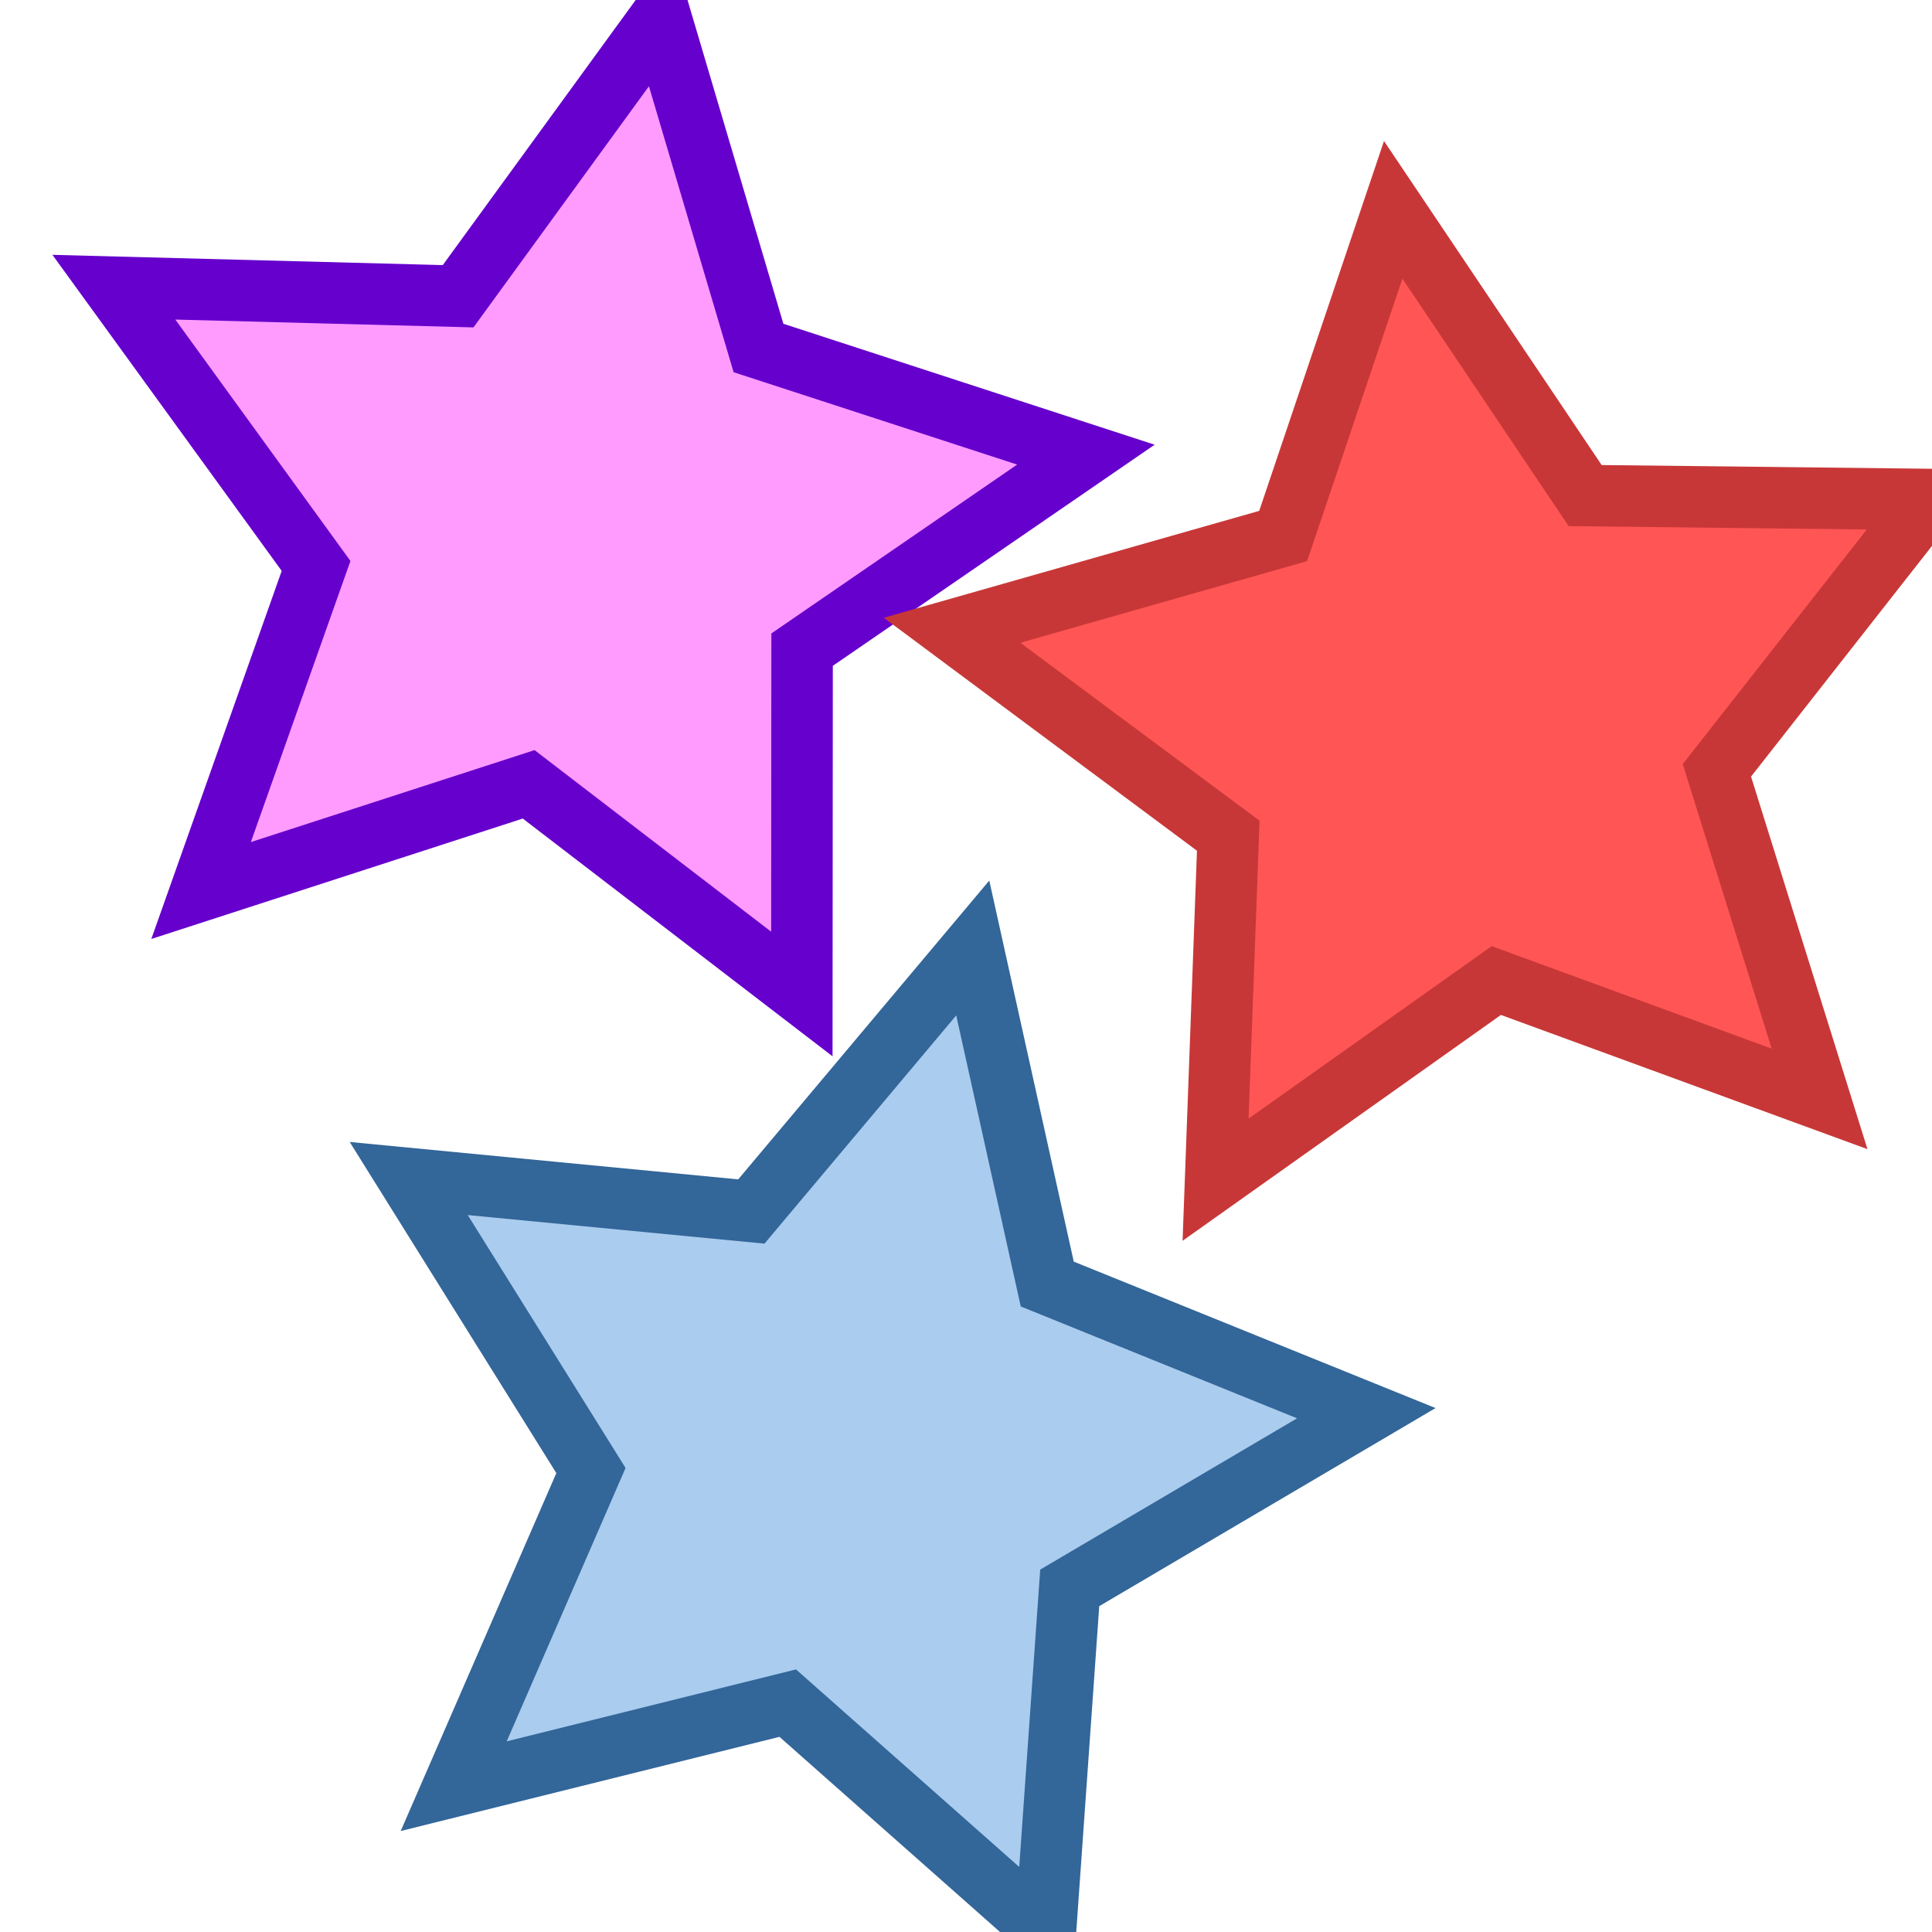 <?xml version="1.0" encoding="UTF-8" standalone="no"?>
<!-- Created with Inkscape (http://www.inkscape.org/) -->

<svg
   xmlns:dc="http://purl.org/dc/elements/1.1/"
   xmlns:cc="http://creativecommons.org/ns#"
   xmlns:rdf="http://www.w3.org/1999/02/22-rdf-syntax-ns#"
   xmlns:svg="http://www.w3.org/2000/svg"
   xmlns="http://www.w3.org/2000/svg"
   xmlns:sodipodi="http://sodipodi.sourceforge.net/DTD/sodipodi-0.dtd"
   xmlns:inkscape="http://www.inkscape.org/namespaces/inkscape"
   sodipodi:docname="icon.svg"
   height="128"
   width="128"
   inkscape:version="0.48.5 r10040"
   version="1.1"
   id="svg2"
   inkscape:export-filename="/home/turra/chrome-duplicates/icon48.png"
   inkscape:export-xdpi="33.75"
   inkscape:export-ydpi="33.75">
  <defs
     id="defs6">
    <marker
       inkscape:stockid="Arrow1Mend"
       orient="auto"
       refY="0.0"
       refX="0.0"
       id="Arrow1Mend"
       style="overflow:visible;">
      <path
         id="path3995"
         d="M 0.0,0.0 L 5.0,-5.0 L -12.5,0.0 L 5.0,5.0 L 0.0,0.0 z "
         style="fill-rule:evenodd;stroke:#000000;stroke-width:1.0pt;"
         transform="scale(0.4) rotate(180) translate(10,0)" />
    </marker>
    <marker
       inkscape:stockid="Arrow1Lend"
       orient="auto"
       refY="0.0"
       refX="0.0"
       id="Arrow1Lend"
       style="overflow:visible;">
      <path
         id="path3989"
         d="M 0.0,0.0 L 5.0,-5.0 L -12.5,0.0 L 5.0,5.0 L 0.0,0.0 z "
         style="fill-rule:evenodd;stroke:#000000;stroke-width:1.0pt;"
         transform="scale(0.8) rotate(180) translate(12.5,0)" />
    </marker>
    <filter
       id="filter3941"
       inkscape:label="Smooth edges"
       inkscape:menu="Morphology"
       inkscape:menu-tooltip="Smooth the outside of shapes and pictures without altering their contents"
       color-interpolation-filters="sRGB">
      <feGaussianBlur
         id="feGaussianBlur3943"
         stdDeviation="1 1"
         result="result1" />
      <feComposite
         id="feComposite3945"
         in2="SourceGraphic"
         operator="arithmetic"
         k2="2"
         k4="-1"
         in="result1"
         result="result2" />
      <feColorMatrix
         id="feColorMatrix3947"
         values="0 0 0 0 0 0 1 0 0 0 0 0 1 0 0 0 0 0 8 -6 "
         result="result3"
         type="matrix" />
      <feComposite
         id="feComposite3949"
         in2="result3"
         in="SourceGraphic"
         operator="in" />
    </filter>
  </defs>
  <sodipodi:namedview
     pagecolor="#ffffff"
     bordercolor="#666666"
     borderopacity="1"
     objecttolerance="10"
     gridtolerance="10"
     guidetolerance="10"
     inkscape:pageopacity="0"
     inkscape:pageshadow="2"
     inkscape:window-width="1366"
     inkscape:window-height="702"
     id="namedview4"
     showgrid="false"
     inkscape:zoom="4"
     inkscape:cx="92.87385"
     inkscape:cy="76.595851"
     inkscape:window-x="0"
     inkscape:window-y="27"
     inkscape:window-maximized="1"
     inkscape:current-layer="svg2" />
  <g
     id="g4138"
     transform="matrix(1.217,0,0,1.217,-14.726,-14.052)">
    <path
       inkscape:connector-curvature="0"
       transform="matrix(1.323,0.231,-0.231,1.323,-49.075,-60.16)"
       style="fill:#ff9bff;fill-opacity:1;stroke:#6600cc;stroke-width:2.492;stroke-miterlimit:4;stroke-opacity:1;stroke-dasharray:none;filter:url(#filter3941)"
       inkscape:transform-center-x="-1.3181365"
       inkscape:transform-center-y="-0.28813939"
       d="M 100.586,55.345 90.613,65.11 93.004,78.862 80.634,72.395 68.294,78.919 70.622,65.156 60.605,55.436 l 13.809,-2.039 6.149,-12.531 6.206,12.503 z"
       id="path3805" />
    <path
       id="path3354"
       d="M 100.586,55.345 90.613,65.11 93.004,78.862 80.634,72.395 68.294,78.919 70.622,65.156 60.605,55.436 l 13.809,-2.039 6.149,-12.531 6.206,12.503 z"
       inkscape:transform-center-y="-2.2740387"
       inkscape:transform-center-x="1.8332559"
       style="fill:#ff5555;fill-opacity:1;stroke:#c83737;stroke-width:2.492;stroke-miterlimit:4;stroke-opacity:1;stroke-dasharray:none;filter:url(#filter3941)"
       transform="matrix(-0.974,0.924,-0.924,-0.974,227.385,36.733)"
       inkscape:connector-curvature="0" />
    <path
       inkscape:connector-curvature="0"
       transform="matrix(0.096,1.339,-1.339,0.096,133.467,-23.318)"
       style="fill:#aaccee;fill-opacity:1;stroke:#336699;stroke-width:2.492;stroke-miterlimit:4;stroke-opacity:1;stroke-dasharray:none;filter:url(#filter3941)"
       inkscape:transform-center-x="-1.1032788"
       inkscape:transform-center-y="-0.56697076"
       d="M 100.586,55.345 90.613,65.11 93.004,78.862 80.634,72.395 68.294,78.919 70.622,65.156 60.605,55.436 l 13.809,-2.039 6.149,-12.531 6.206,12.503 z"
       id="path3356" />
  </g>
</svg>
